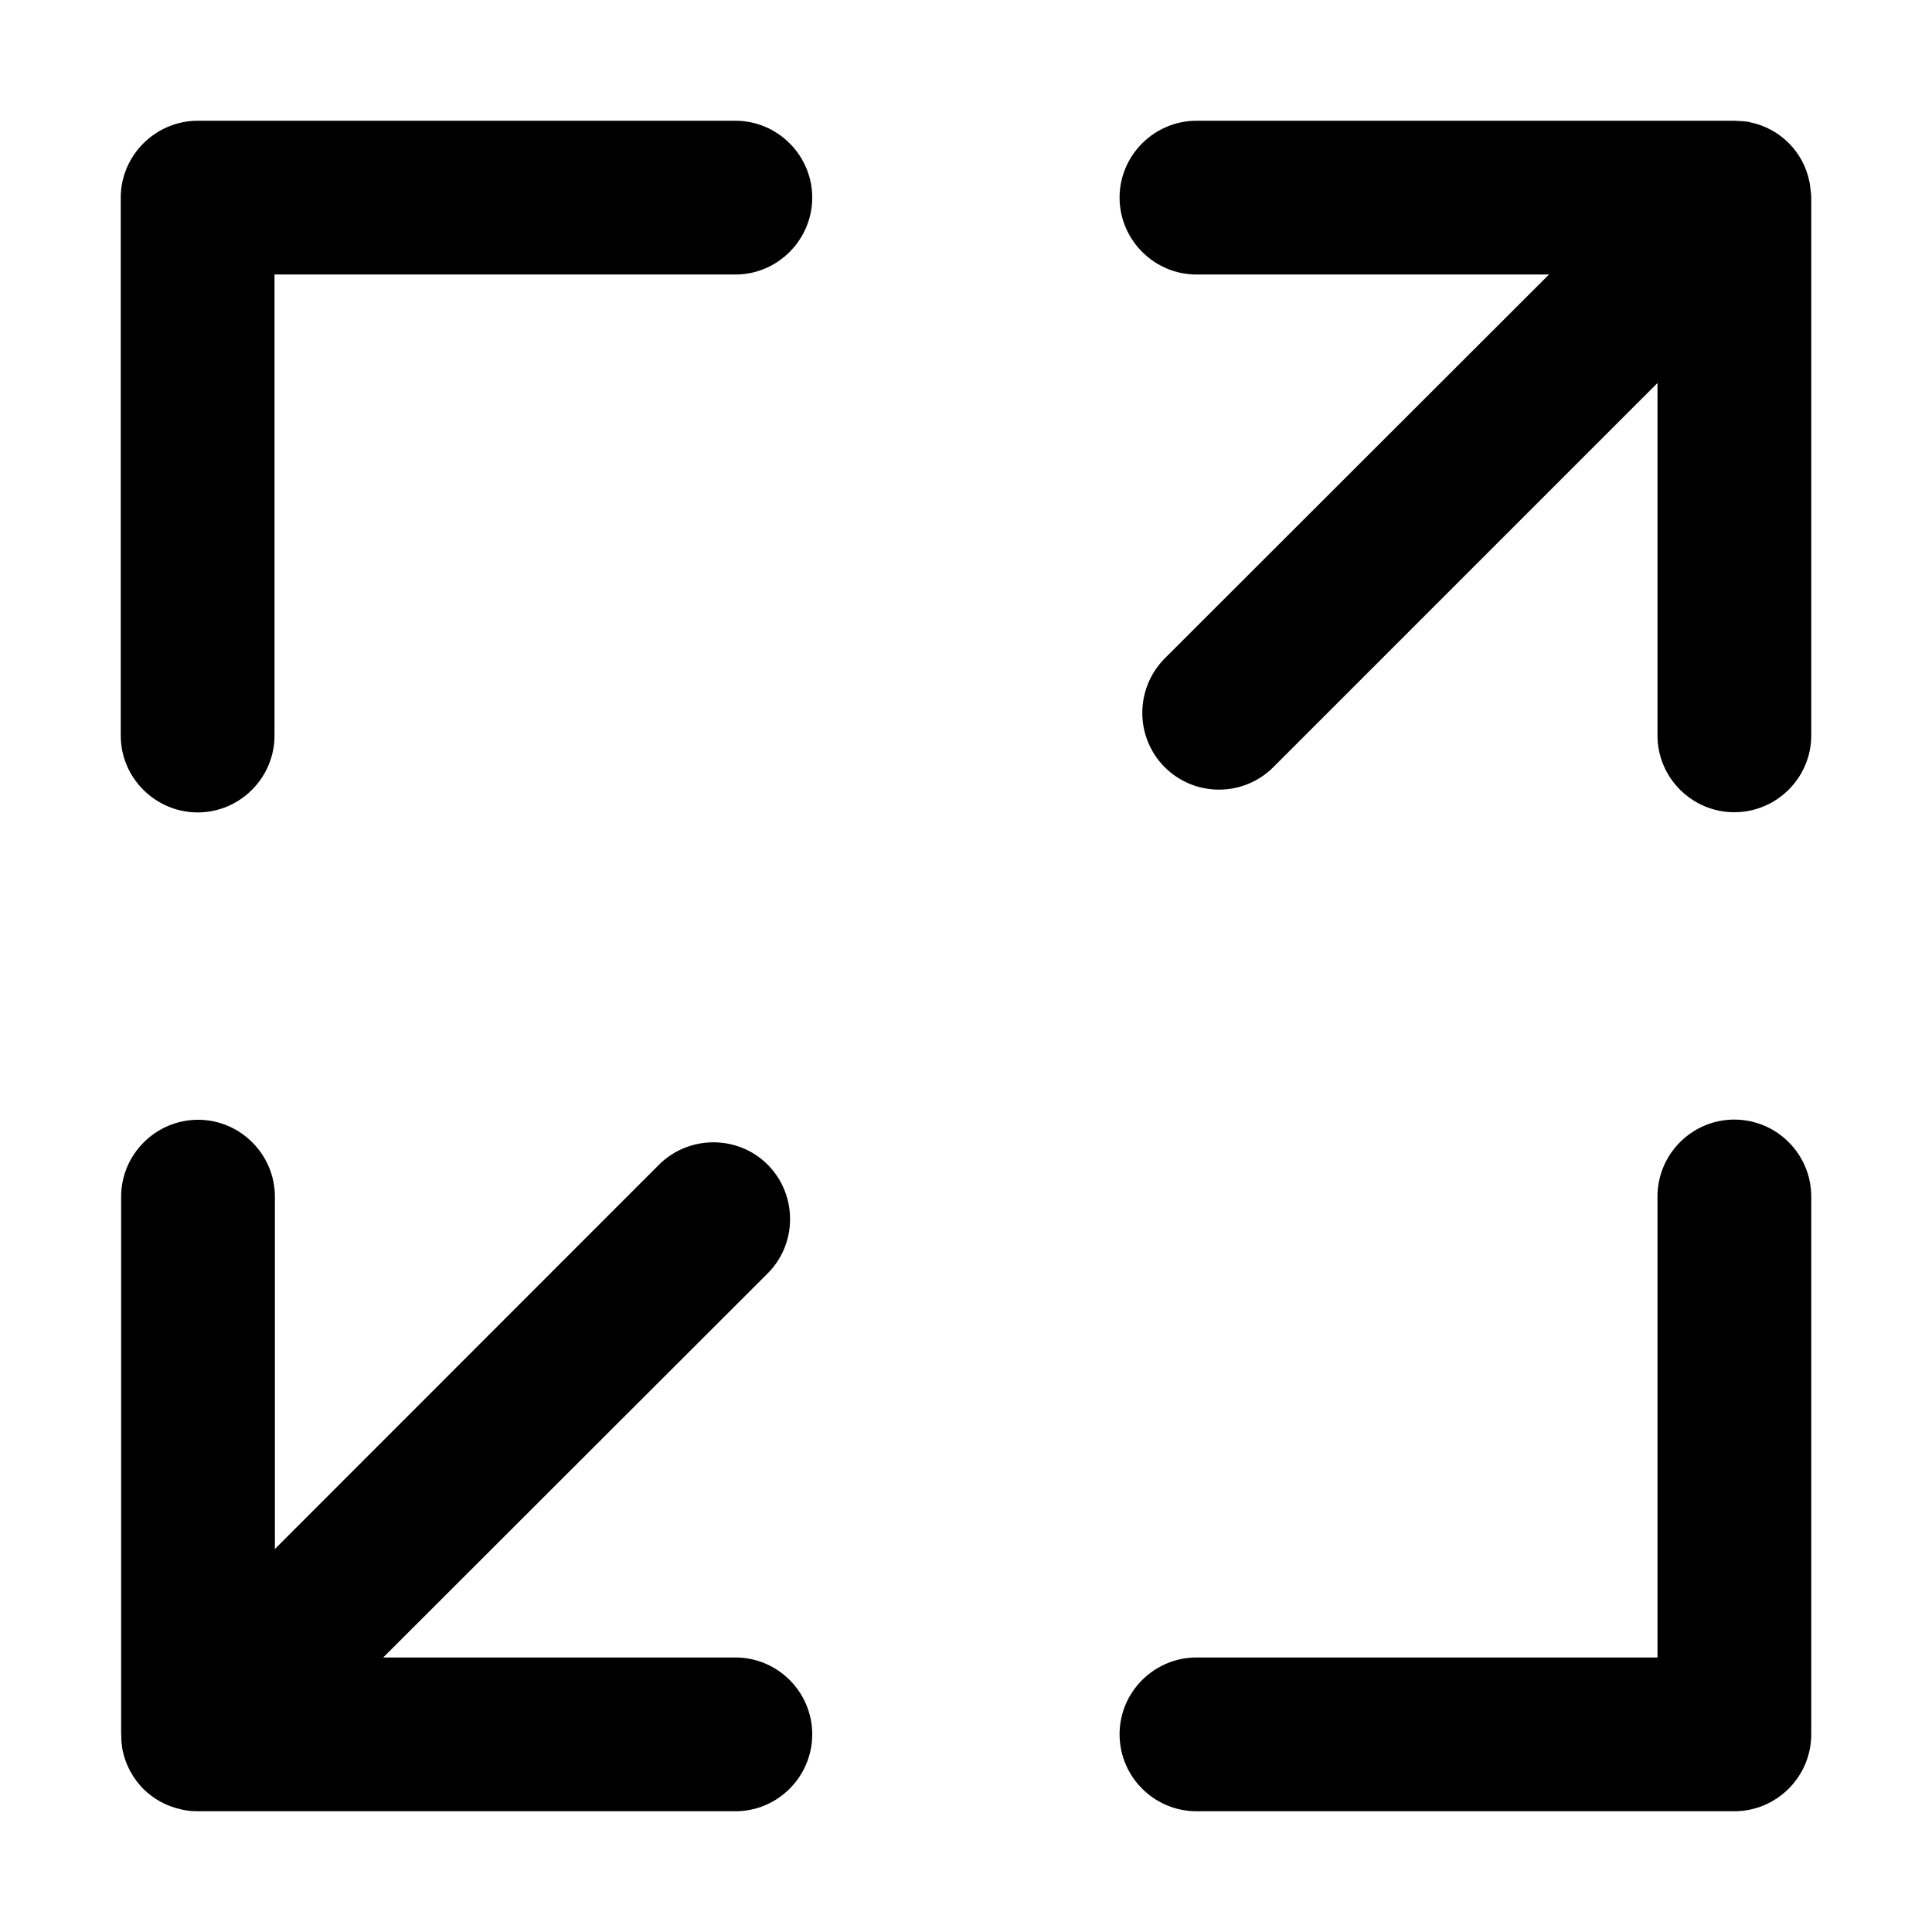 <?xml version="1.0" standalone="no"?><!DOCTYPE svg PUBLIC "-//W3C//DTD SVG 1.1//EN" "http://www.w3.org/Graphics/SVG/1.1/DTD/svg11.dtd"><svg t="1581651680628" class="icon" viewBox="0 0 1024 1024" version="1.1" xmlns="http://www.w3.org/2000/svg" p-id="4373" xmlns:xlink="http://www.w3.org/1999/xlink" width="200" height="200"><defs><style type="text/css"></style></defs><path d="M389.8 64c22.4 0 40.7 18.4 40.7 40.7 0 22.4-18.3 40.8-40.7 40.8H145.5v244.4c0 22.4-18.4 40.7-40.7 40.7-22.4 0-40.8-18.3-40.8-40.7V104.7C64 82.4 82.4 64 104.8 64h285z m0 814.5c22.4 0 40.7 18.3 40.7 40.7 0 22.5-18.3 40.8-40.7 40.8h-285c-1 0-1.9-0.1-2.8-0.1-0.4 0-0.8 0-1.2-0.1l-1.6-0.2c-0.8-0.1-1.6-0.2-2.4-0.4-0.3-0.1-0.6-0.1-0.8-0.2-7.6-1.6-14.5-5.4-20-10.8-5.5-5.6-9.4-12.7-11-20.4 0-0.1-0.1-0.2-0.1-0.4-0.1-1-0.3-2.1-0.4-3.2-0.1-0.3-0.1-0.5-0.1-0.8-0.1-1.2-0.1-2.4-0.1-3.6 0-0.1-0.1-0.3-0.1-0.5v-285c0-22.5 18.4-40.8 40.8-40.8 22.3 0 40.7 18.3 40.7 40.8V821l203.6-203.7c15.9-15.8 41.8-15.8 57.6 0 15.8 15.9 15.8 41.8 0 57.6L203.1 878.5h186.7z m570.1-775.6c0 0.6 0.1 1.2 0.1 1.8v285.1c0 22.4-18.3 40.7-40.8 40.7-22.4 0-40.7-18.3-40.7-40.7V203L674.9 406.6c-15.9 15.9-41.7 15.9-57.6 0-15.8-15.9-15.8-41.6 0-57.6L821 145.5H634.2c-22.5 0-40.8-18.4-40.8-40.8 0-22.3 18.3-40.7 40.8-40.7h285c0.8 0 1.6 0.1 2.3 0.1 0.6 0.1 1.2 0.1 1.8 0.1 0.4 0 0.8 0.1 1.1 0.1 1 0.1 2 0.2 2.9 0.4 0.1 0 0.1 0.1 0.2 0.1 15.9 3.2 28.3 15.6 31.5 31.4 0 0.1 0 0.2 0.1 0.3l0.4 2.9c0.1 0.4 0.1 0.7 0.1 1.2 0.2 0.8 0.2 1.6 0.3 2.3z m-40.7 490.5c22.5 0 40.8 18.3 40.8 40.8v285c0 22.5-18.3 40.8-40.8 40.8h-285c-22.5 0-40.8-18.3-40.8-40.8 0-22.4 18.3-40.7 40.8-40.7h244.3V634.2c0-22.5 18.3-40.8 40.7-40.8z" p-id="4374"></path></svg>